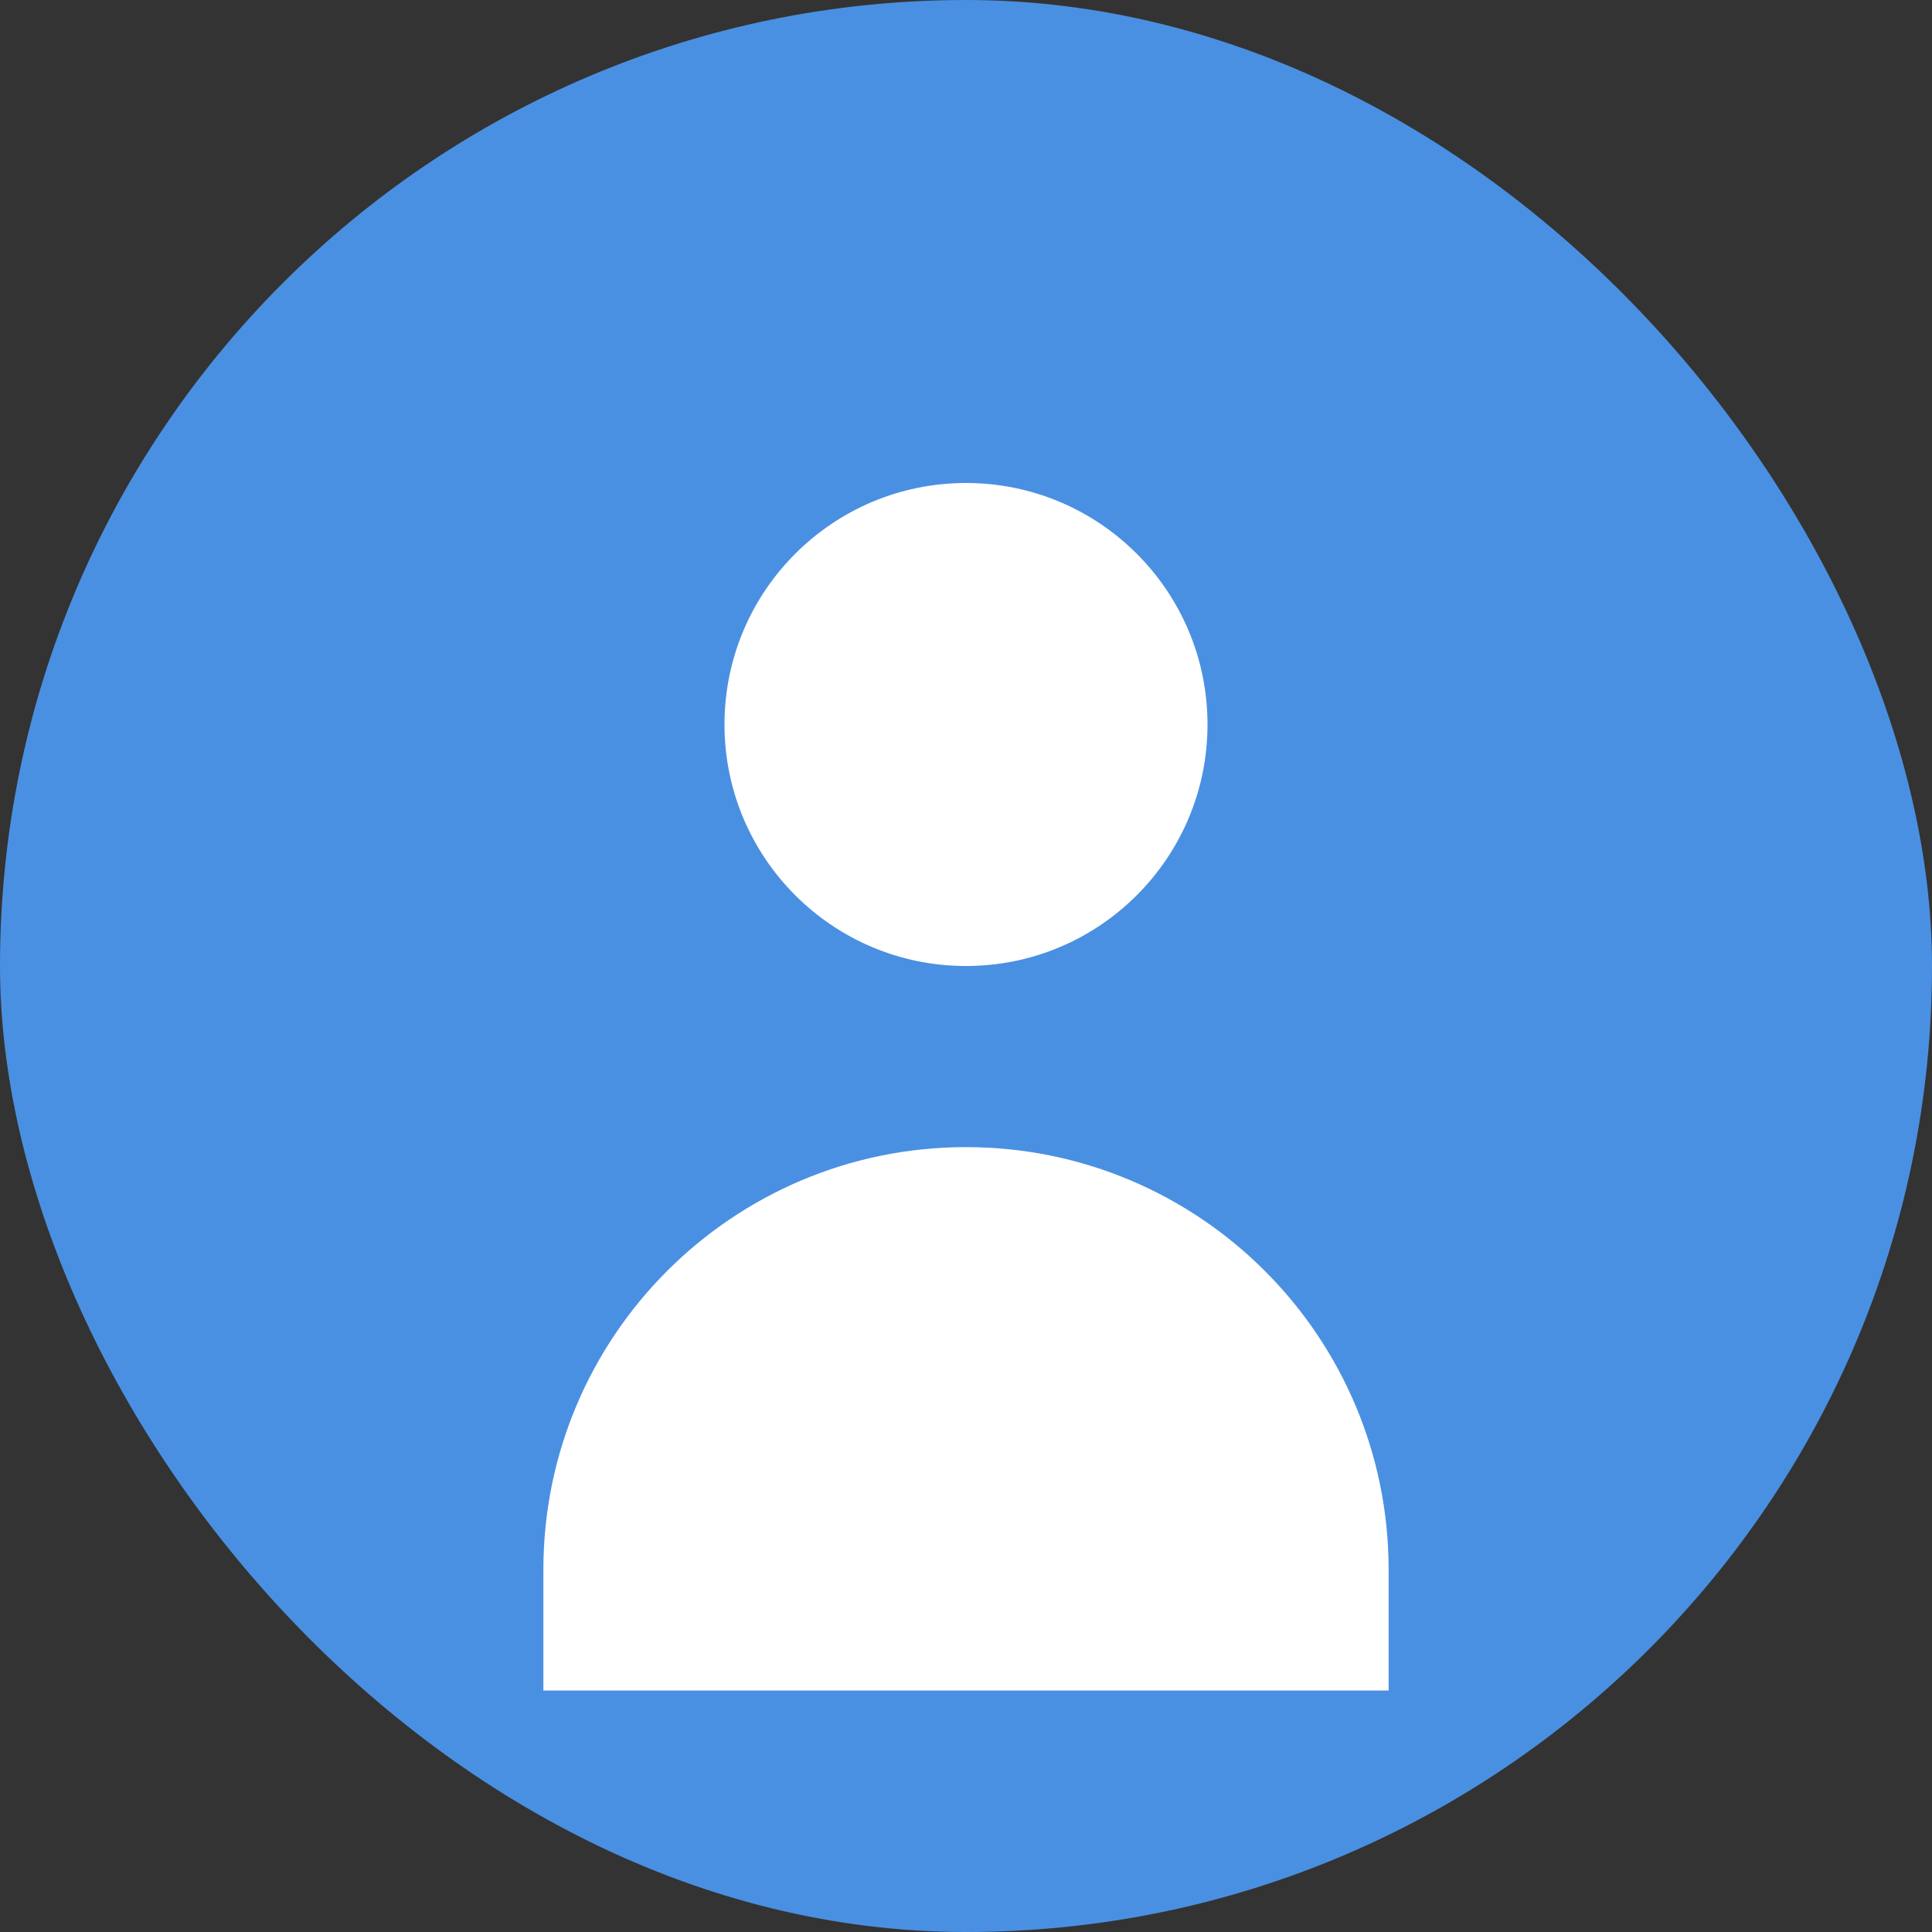 <svg width="64" height="64" viewBox="0 0 64 64" fill="none" xmlns="http://www.w3.org/2000/svg">
  <rect x="0" y="0" width="64" height="64" fill="#333333" stroke="none"/>
  <rect width="64" height="64" rx="32" fill="#4A90E2"/>
  <path d="M32 16C36.418 16 40 19.582 40 24C40 28.418 36.418 32 32 32C27.582 32 24 28.418 24 24C24 19.582 27.582 16 32 16Z" fill="white"/>
  <path d="M18 52C18 44.268 24.268 38 32 38C39.732 38 46 44.268 46 52V56H18V52Z" fill="white"/>
</svg>
